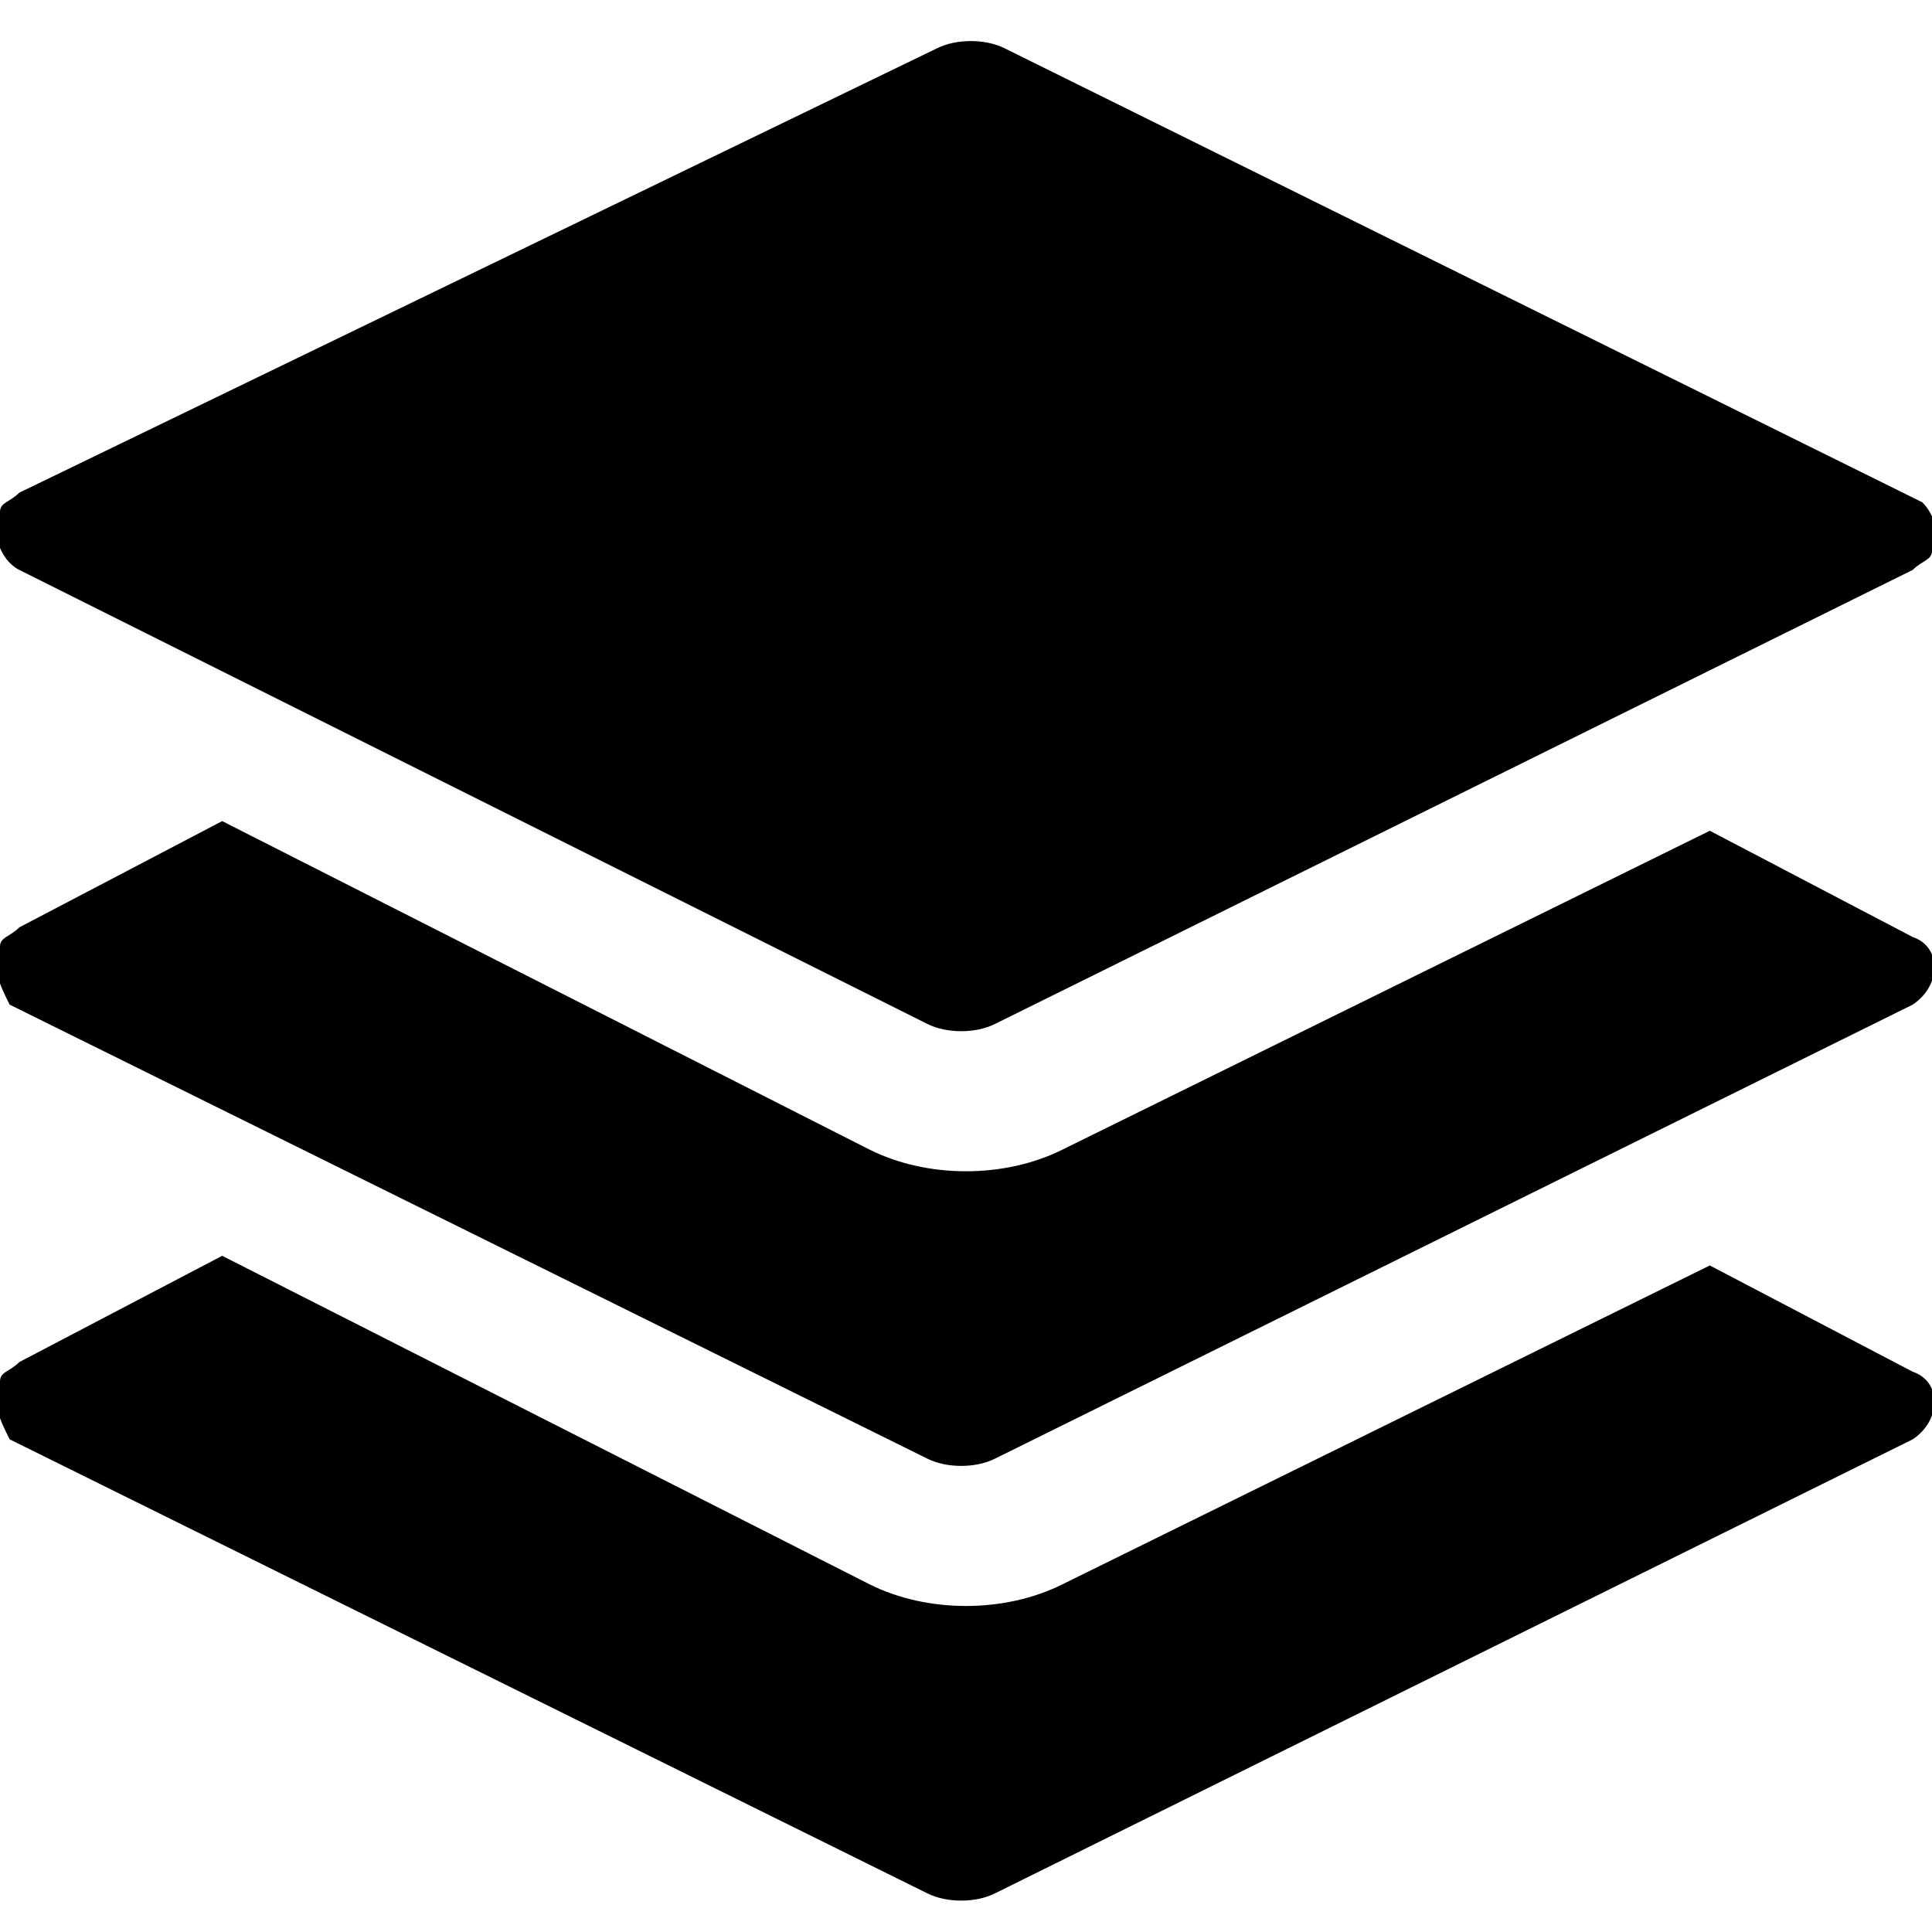 <svg xmlns="http://www.w3.org/2000/svg" viewBox="0 0 20 20" fill="currentColor">
<path d="M17.7,13.1l2.1,1.1c0.3,0.1,0.3,0.5,0,0.7l-9.5,4.7c-0.2,0.1-0.5,0.1-0.7,0l-9.5-4.7C0,14.7-0.1,14.5,0,14.3
	c0-0.1,0.1-0.1,0.2-0.2l2.1-1.1L9,16.4c0.6,0.3,1.4,0.3,2,0L17.7,13.1L17.7,13.1z M9.7,0.5c0.2-0.1,0.5-0.1,0.7,0l9.5,4.7
	C20,5.3,20.1,5.5,20,5.7c0,0.1-0.1,0.1-0.2,0.2l-9.5,4.7c-0.2,0.1-0.5,0.1-0.7,0L0.2,5.9C0,5.8-0.1,5.5,0,5.3c0-0.1,0.1-0.1,0.2-0.2
	L9.7,0.5z"/>
<path d="M17.7,8.6l2.1,1.1c0.3,0.1,0.3,0.5,0,0.7l-9.5,4.7c-0.2,0.1-0.5,0.1-0.7,0l-9.5-4.7C0,10.2-0.1,10,0,9.8
	c0-0.1,0.1-0.1,0.2-0.2l2.1-1.1L9,11.9c0.6,0.3,1.4,0.3,2,0L17.7,8.6L17.7,8.6z"/>
</svg>
